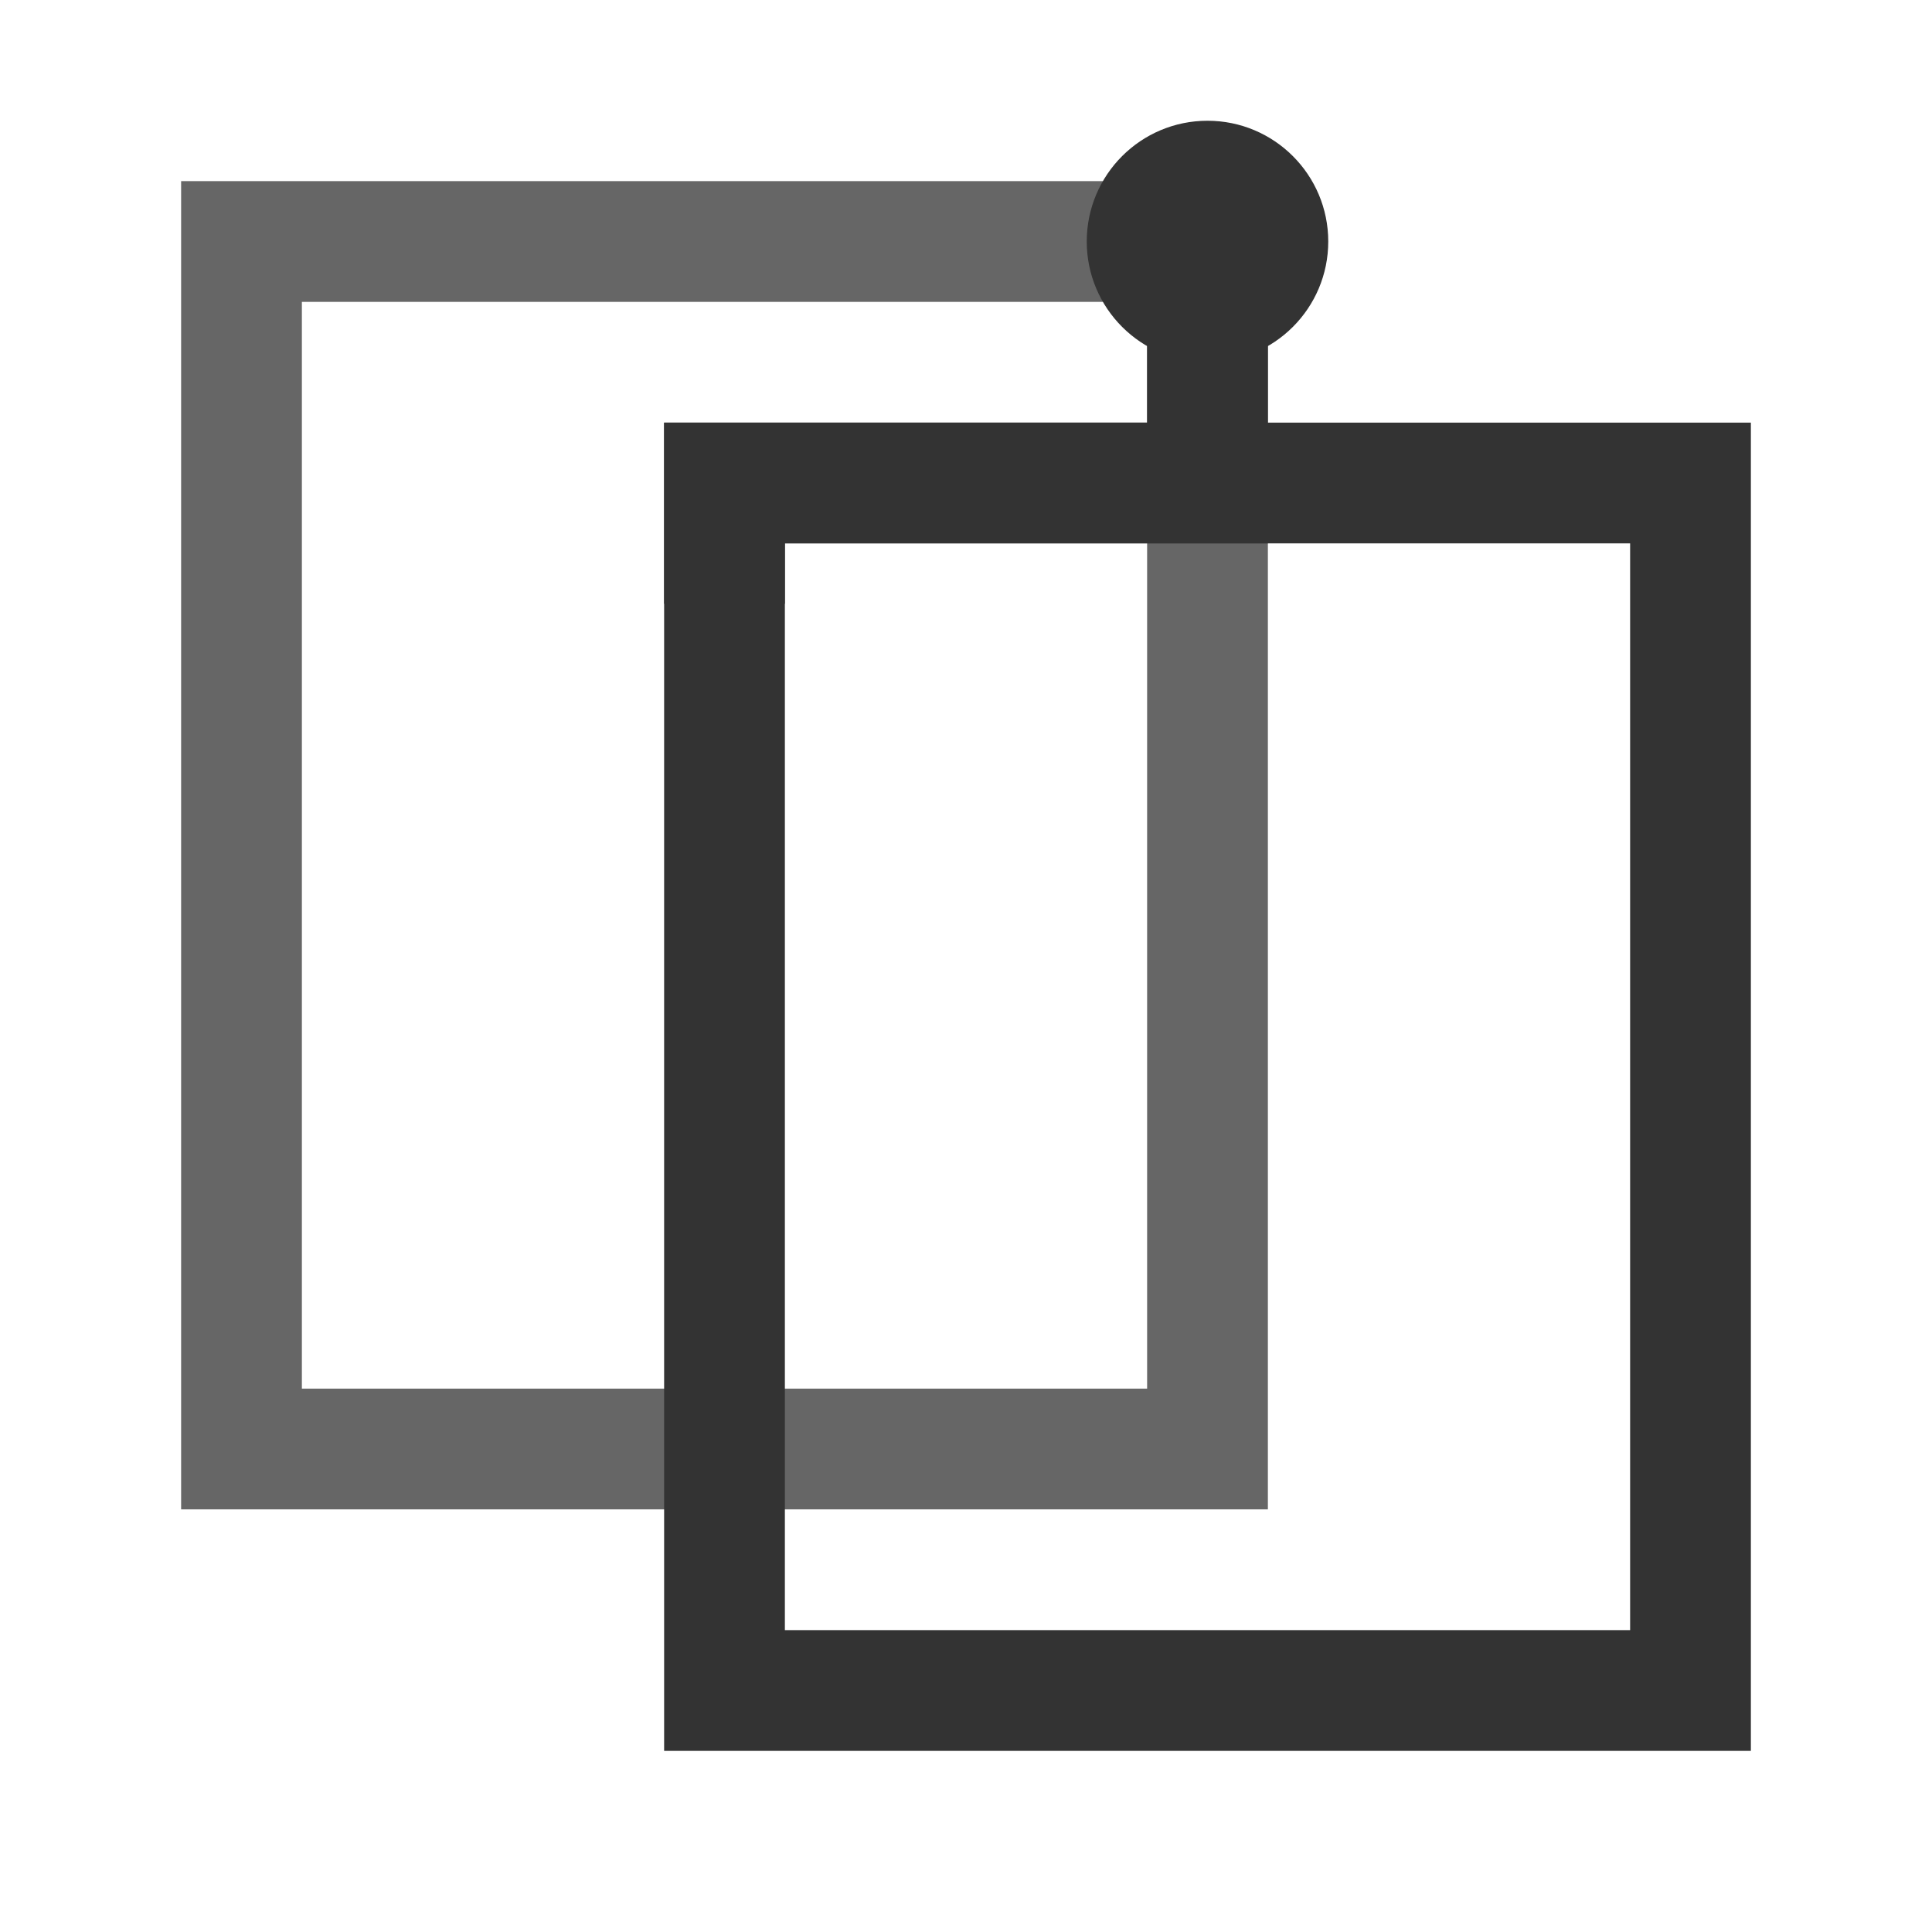 <svg xmlns="http://www.w3.org/2000/svg" viewBox="0 0 16 16">
    <rect x="2" y="2" width="8" height="10" fill="none" stroke="#666" stroke-width="1"/>
    <rect x="6" y="4" width="8" height="10" fill="none" stroke="#333" stroke-width="1"/>
    <path d="M 6 5 L 6 4 L 10 4 L 10 2" fill="none" stroke="#333" stroke-width="1"/>
    <circle cx="10" cy="2" r="1" fill="#333"/>
</svg>